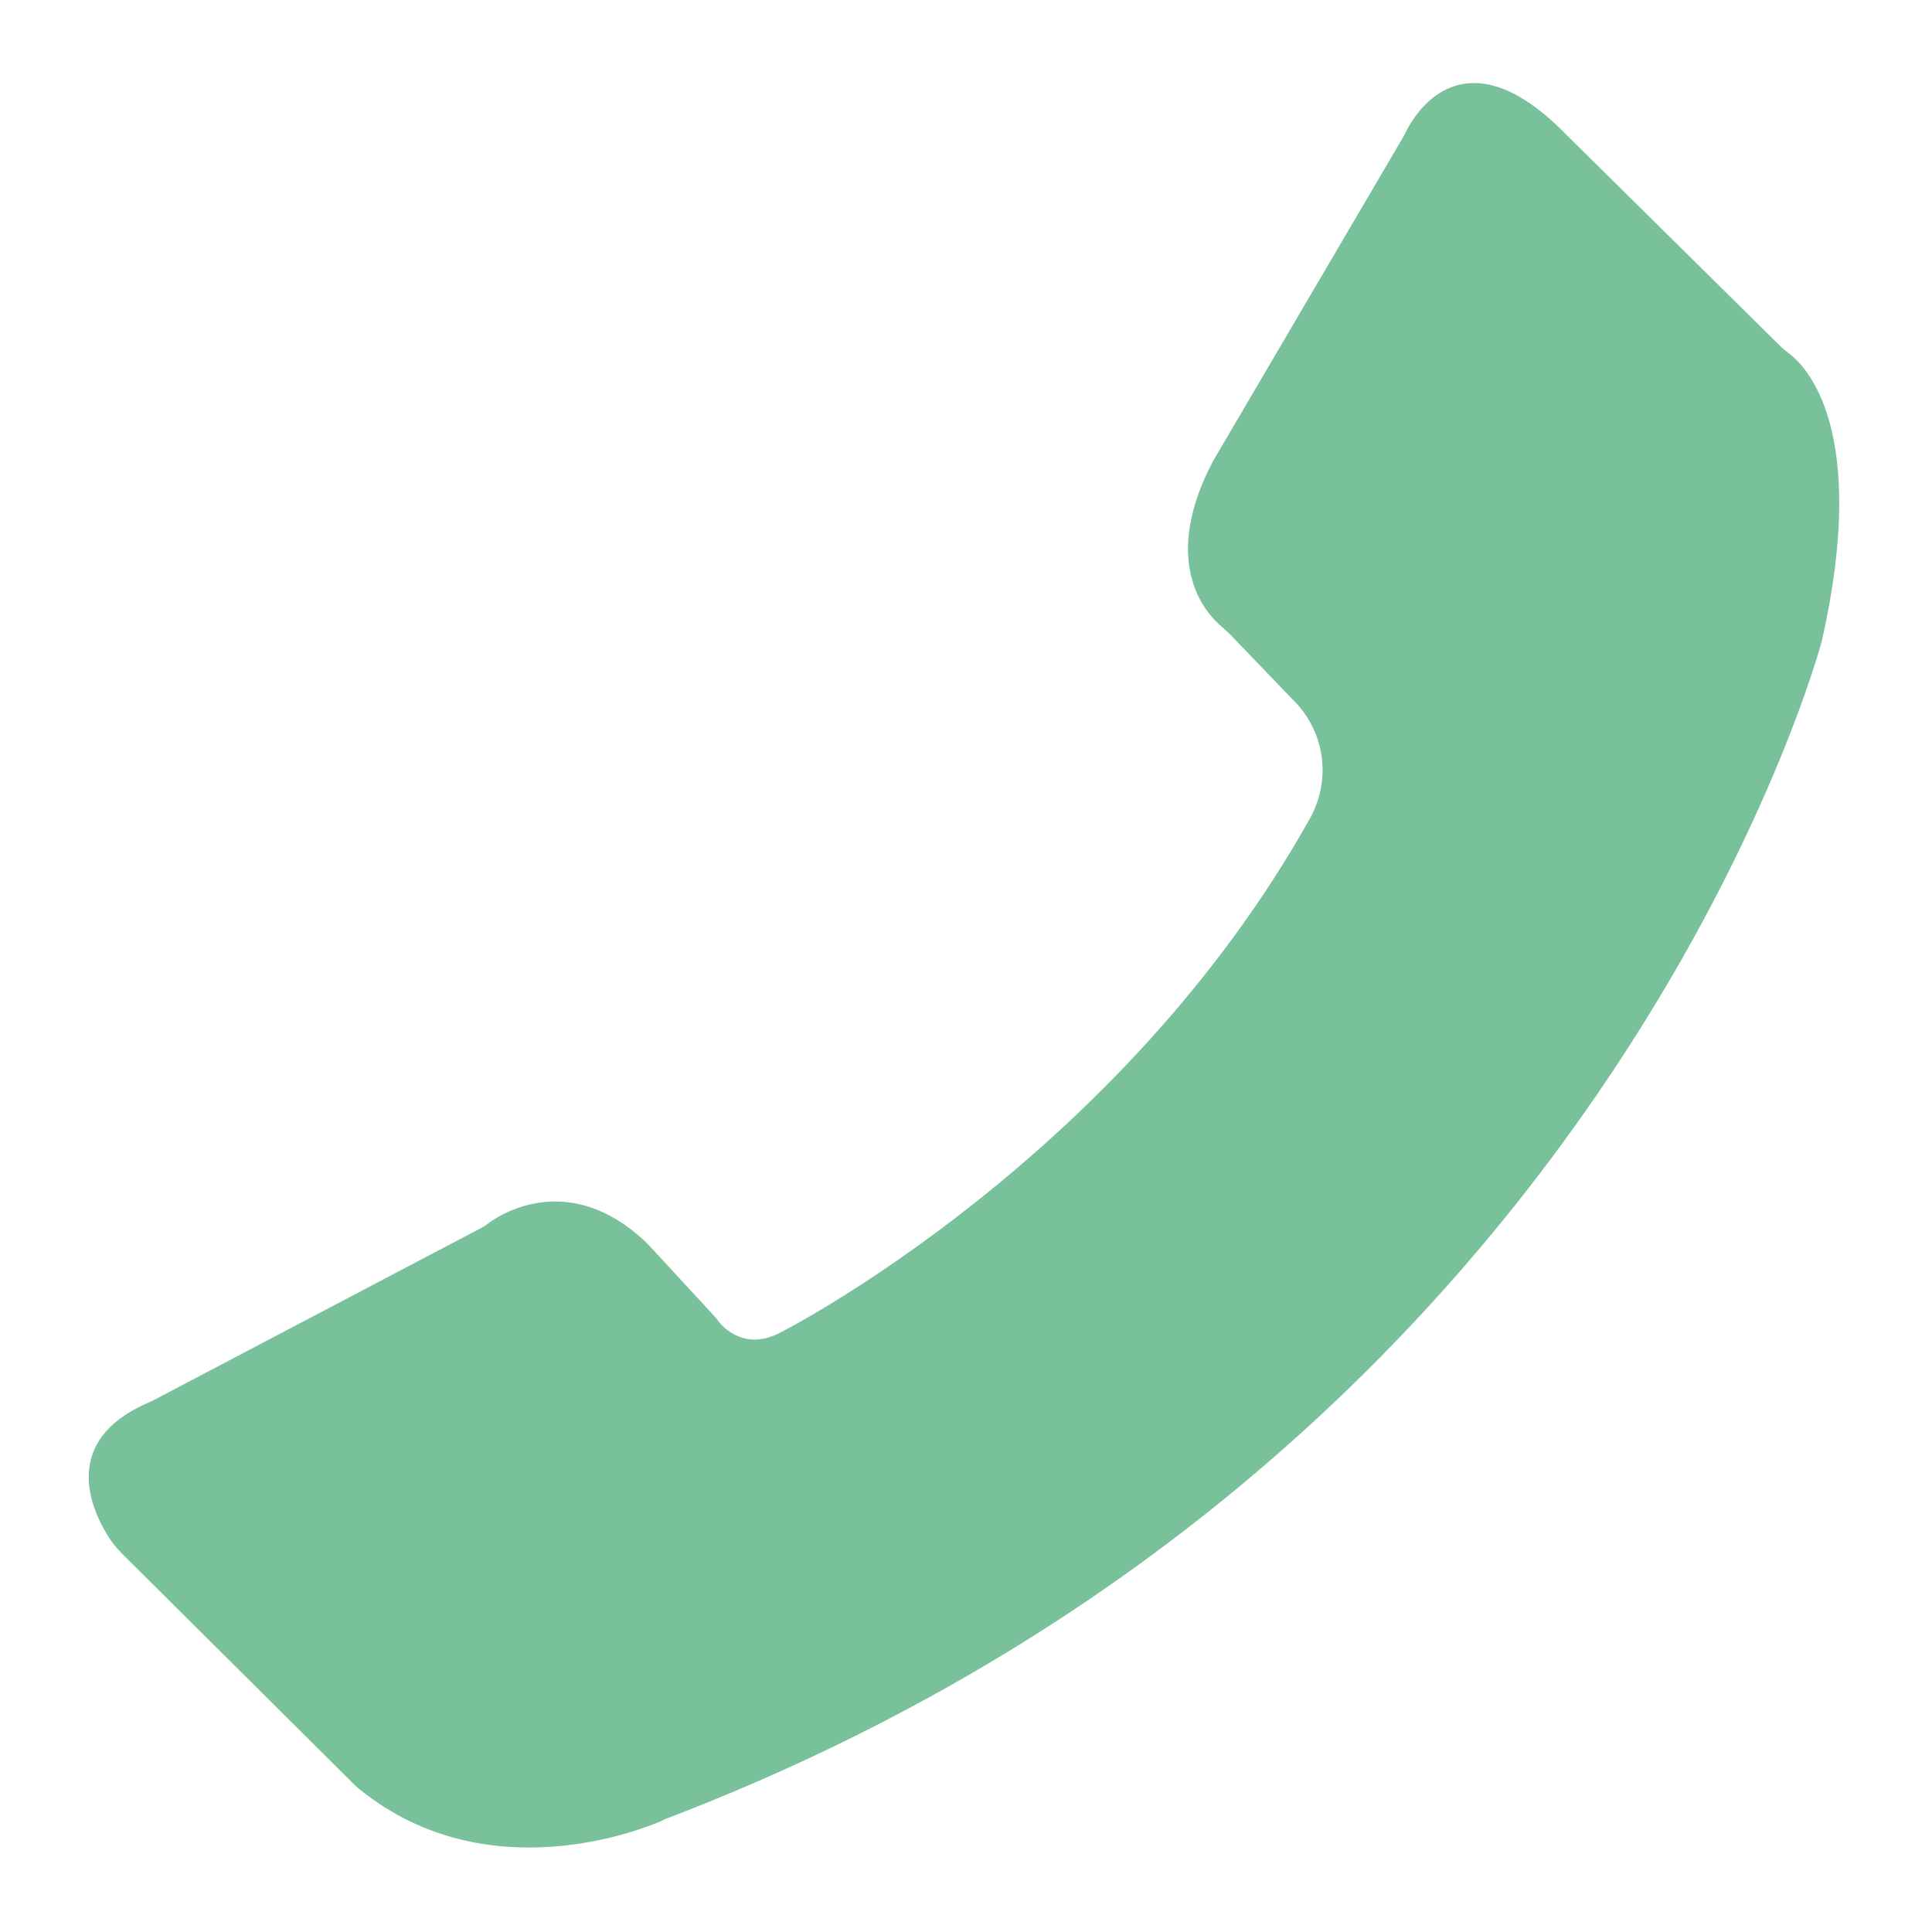 <?xml version="1.0" encoding="utf-8"?>
<!-- Generator: Adobe Illustrator 21.0.0, SVG Export Plug-In . SVG Version: 6.00 Build 0)  -->
<svg version="1.1" id="Layer_1" xmlns="http://www.w3.org/2000/svg" xmlns:xlink="http://www.w3.org/1999/xlink" x="0px" y="0px"
	 viewBox="0 0 300 300" style="enable-background:new 0 0 300 300;" xml:space="preserve">
<style type="text/css">
	.st0{fill:#78C19B;}
</style>
<path class="st0" d="M121.4,206.8c0,0,52.3-26.6,82-79.7c3.3-5.9,2.4-13.2-2.3-18.1c-0.1-0.1-0.1-0.1-0.2-0.2L191,98.5
	c-0.4-0.4-0.9-0.8-1.3-1.2c-2.2-1.8-9.4-9.4-1.9-24.6c0.2-0.3,0.3-0.6,0.5-1l29.4-50.1c0.2-0.3,0.4-0.7,0.6-1.1
	c1.3-2.7,9-15.9,24.9,0.4l33.2,32.8c0.4,0.4,0.9,0.8,1.4,1.2c2.6,1.9,12.5,11.8,5.1,44.6c0,0-33.5,127.3-179.7,183
	c-0.2,0.1-0.4,0.2-0.6,0.3c-2.8,1.2-26.9,11-46.7-4.9c-0.4-0.3-0.8-0.7-1.2-1.1l-35.8-35.6c-0.8-0.8-1.6-1.8-2.2-2.8
	c-2.6-4.2-7.2-14.6,6.1-20.5c0.3-0.1,0.6-0.3,0.9-0.4c4.6-2.4,43.9-23.1,50.6-26.6c0.6-0.3,1.1-0.6,1.6-1c2.6-1.9,12.8-7.7,24.1,2.7
	c0.3,0.3,0.5,0.5,0.8,0.8l9.6,10.4c0.3,0.3,0.6,0.7,0.9,1C112.2,206.2,115.8,209.9,121.4,206.8z"/>
</svg>
